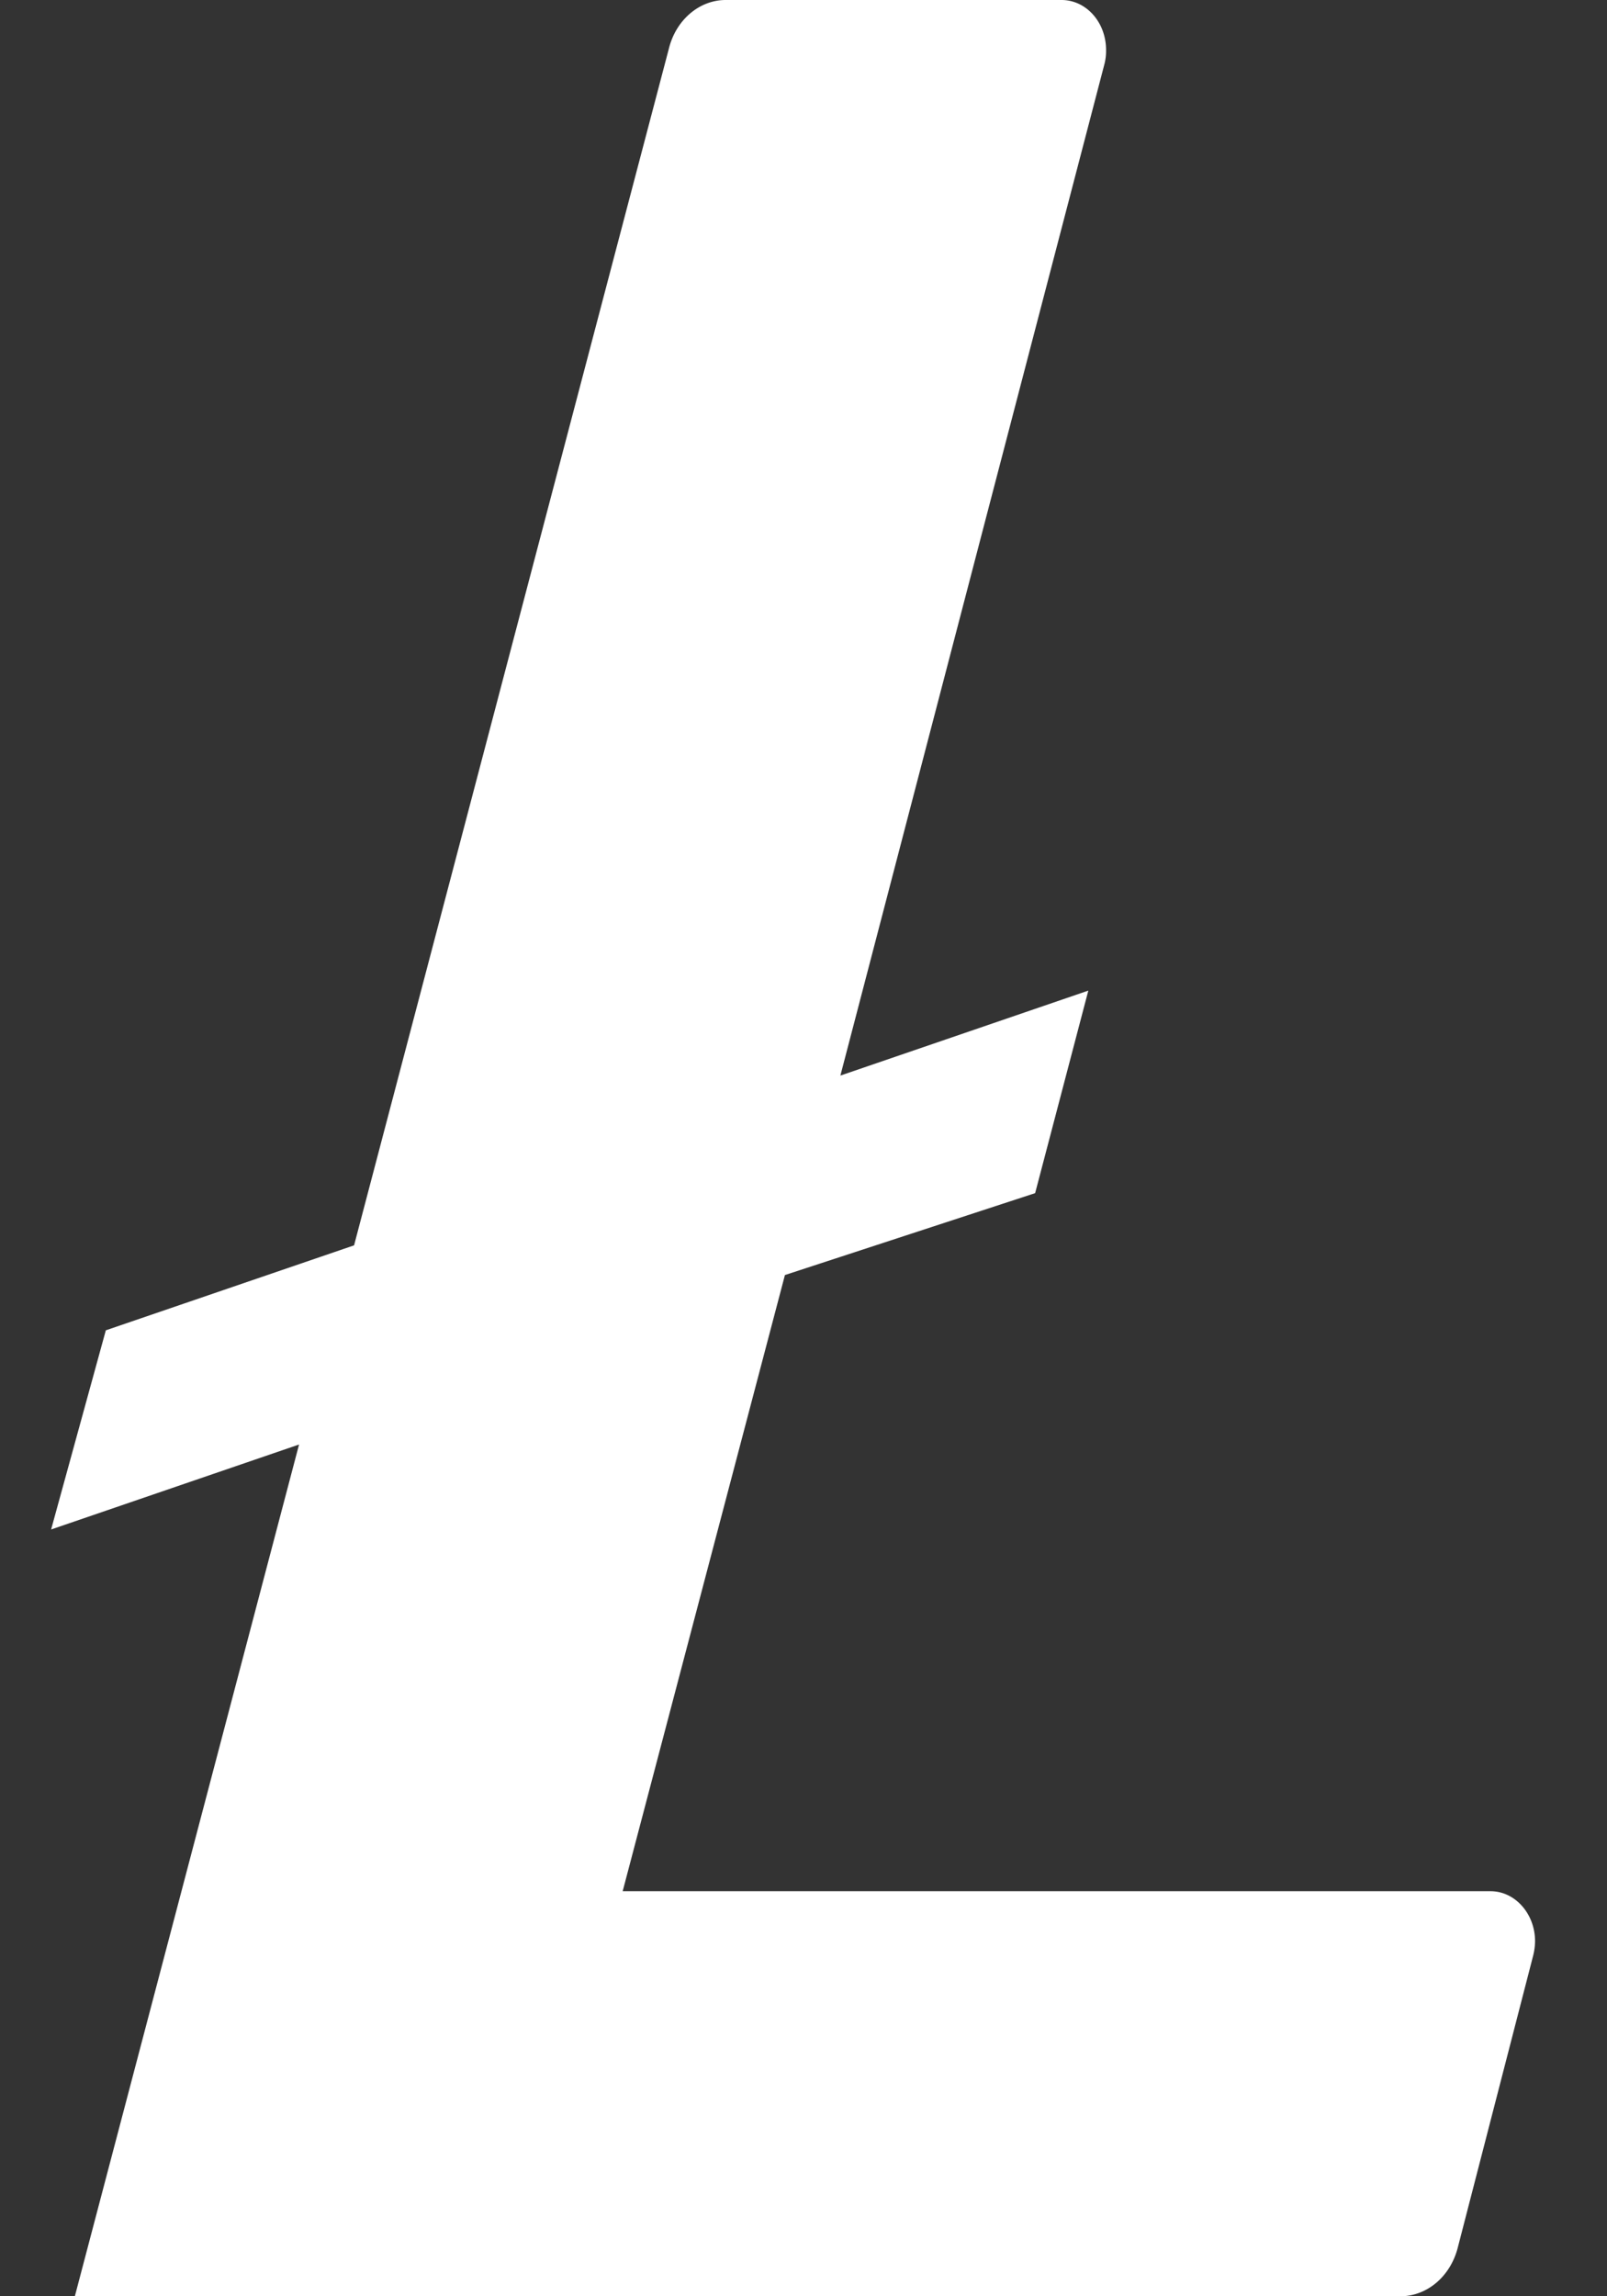 <svg width="21" height="30" fill="none" xmlns="http://www.w3.org/2000/svg"><rect width="100%" height="100%" fill="#333333" stroke="none"/><path d="M10.257 16.659l-2.12 8.049h11.341c.32 0 .582.294.582.654a.83.83 0 01-.024.184l-.987 3.822c-.098.377-.404.632-.75.632H.978l2.93-11.128-3.24 1.11.715-2.602 3.244-1.11L8.74.638C8.832.26 9.139 0 9.483 0h4.389c.32 0 .582.288.582.655a.697.697 0 01-.02.177l-3.452 13.22 3.24-1.11-.695 2.646-3.27 1.07z" fill="#fff"/></svg>